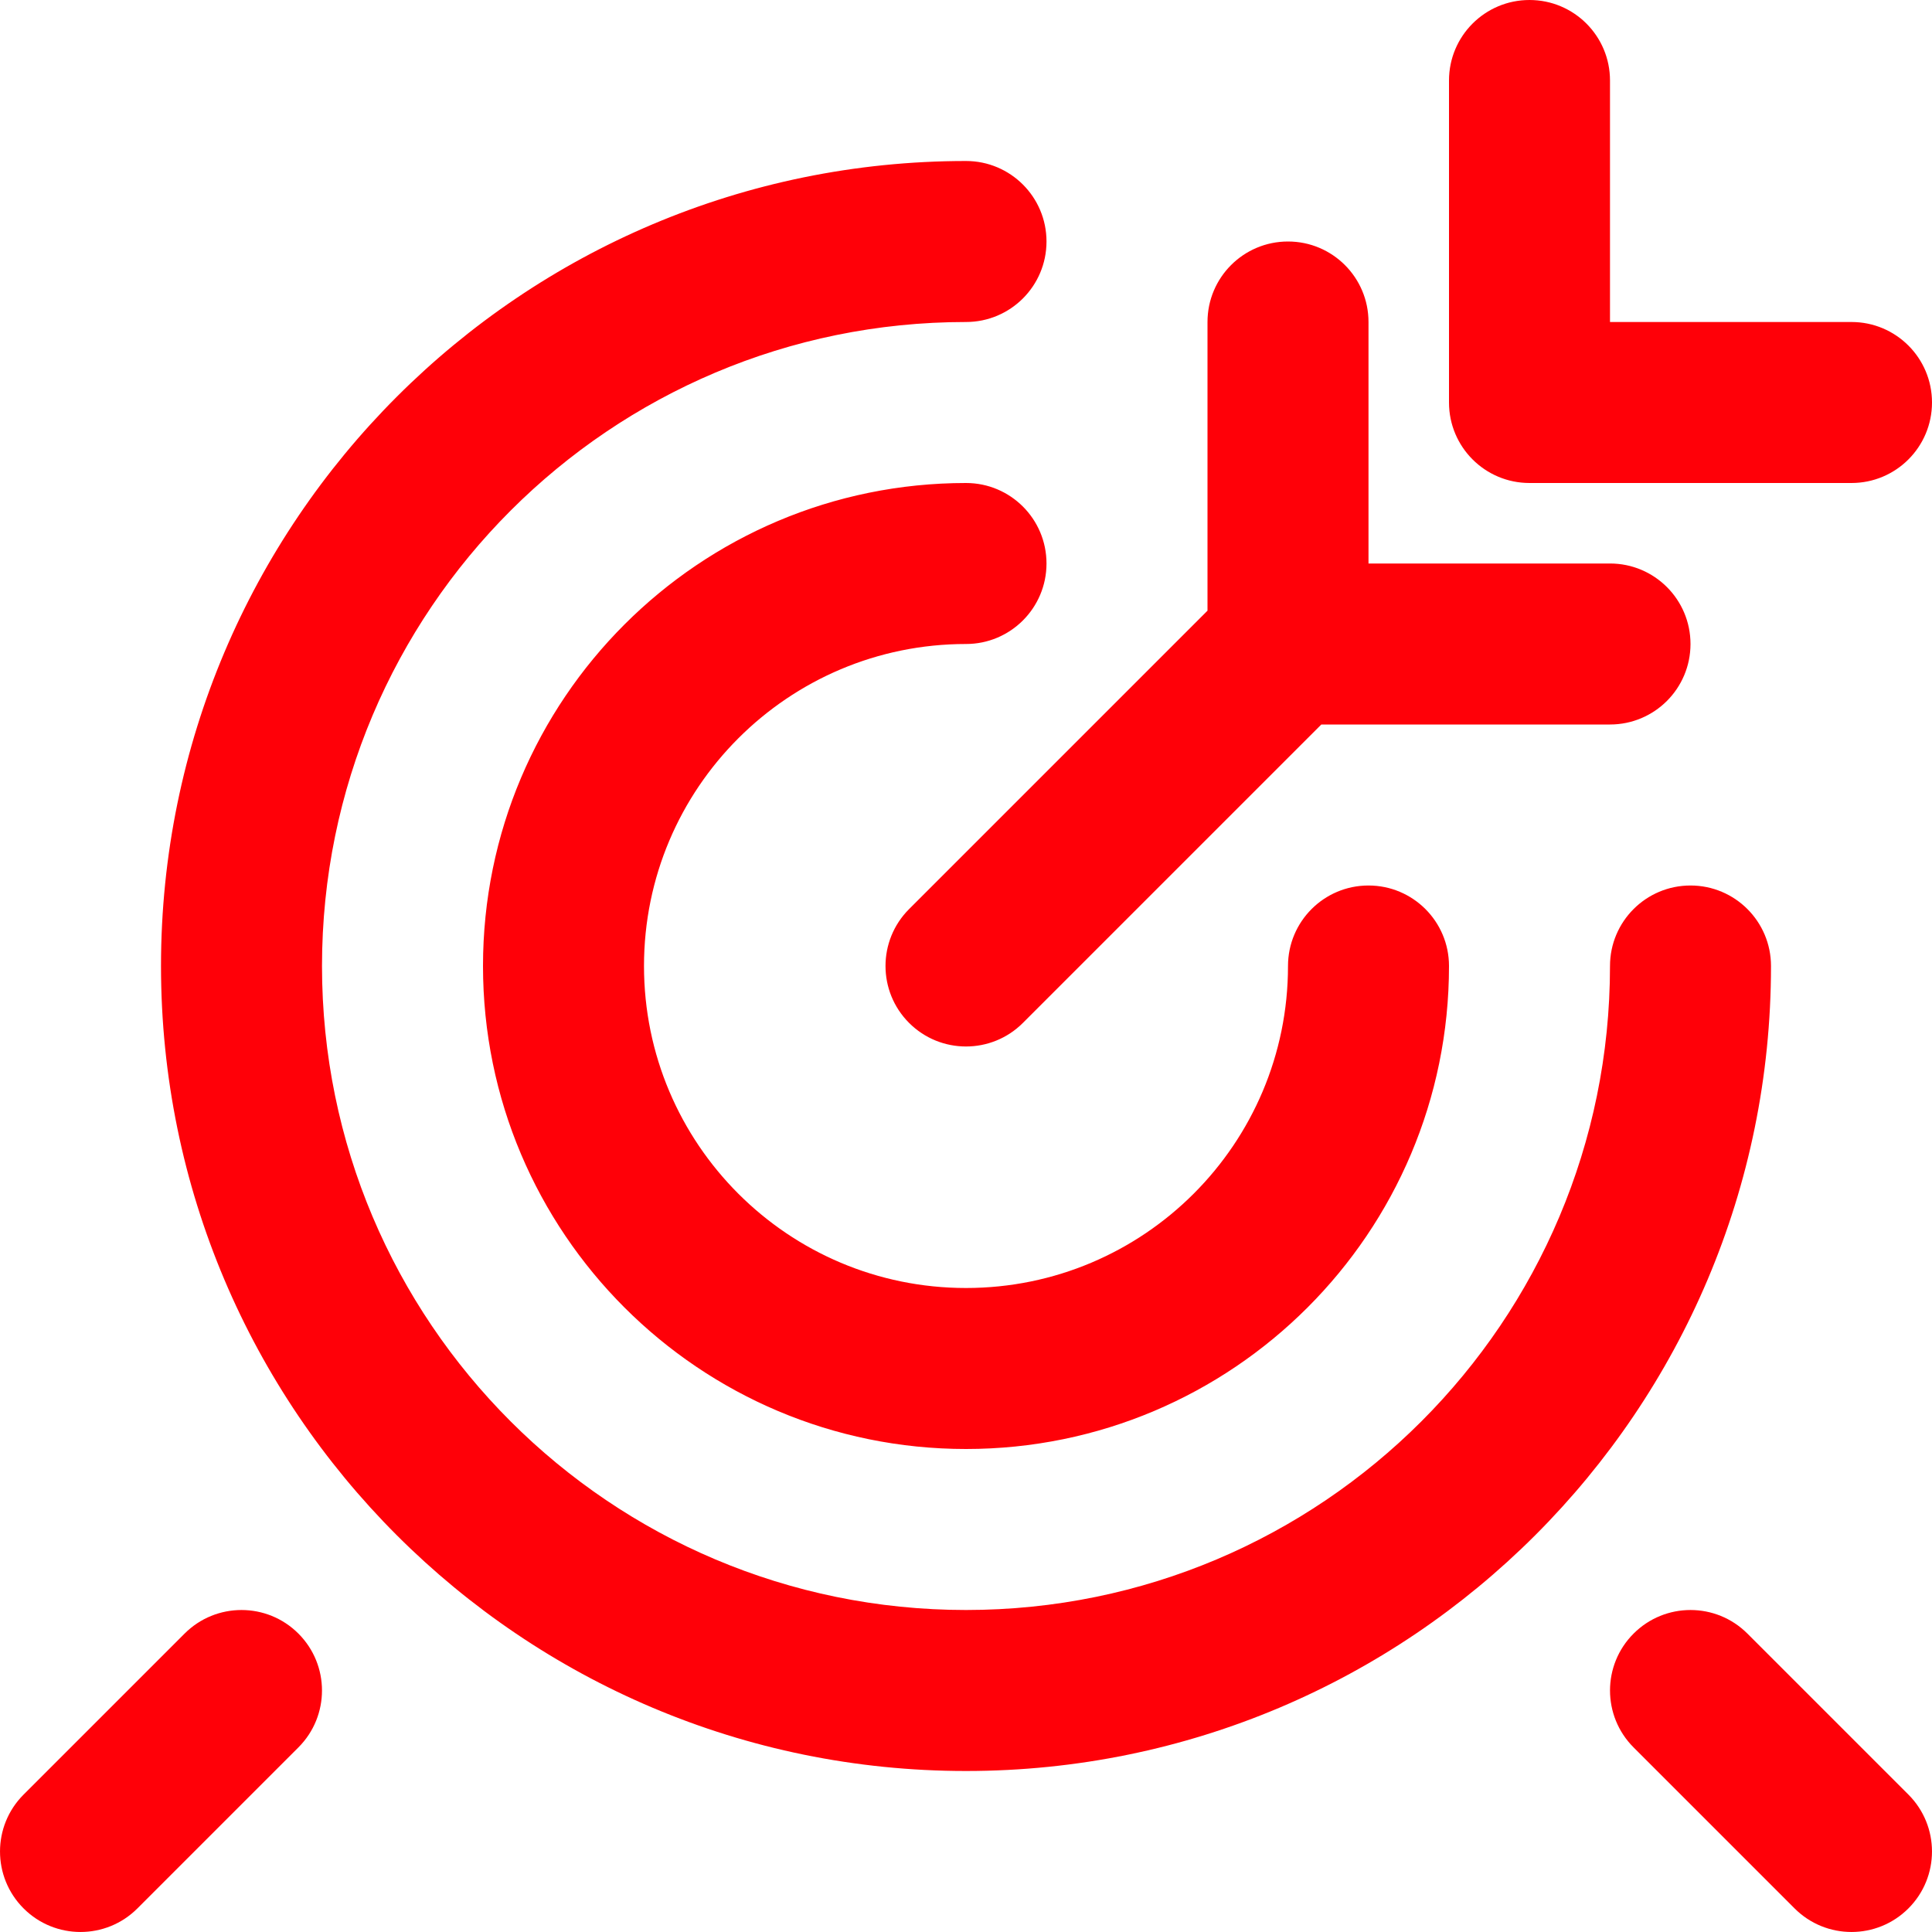 <svg width="48" height="48" viewBox="0 0 48 48" fill="none" xmlns="http://www.w3.org/2000/svg">
<g clip-path="url(#clip0_35_81)">
<path d="M32.828 18L25.414 25.414C24.633 26.195 23.367 26.195 22.586 25.414C21.805 24.633 21.805 23.367 22.586 22.586L30 15.172V8C30 6.895 30.895 6 32 6C33.105 6 34 6.895 34 8V14H40C41.105 14 42 14.895 42 16C42 17.105 41.105 18 40 18H32.828ZM24 4C25.105 4 26 4.895 26 6C26 7.105 25.105 8 24 8C15.163 8 8 15.163 8 24C8 32.837 15.163 40 24 40C32.837 40 40 32.837 40 24C40 22.895 40.895 22 42 22C43.105 22 44 22.895 44 24C44 35.046 35.046 44 24 44C12.954 44 4 35.046 4 24C4 12.954 12.954 4 24 4ZM24 12C25.105 12 26 12.895 26 14C26 15.105 25.105 16 24 16C19.582 16 16 19.582 16 24C16 28.418 19.582 32 24 32C28.418 32 32 28.418 32 24C32 22.895 32.895 22 34 22C35.105 22 36 22.895 36 24C36 30.627 30.627 36 24 36C17.373 36 12 30.627 12 24C12 17.373 17.373 12 24 12ZM40 8H46C47.105 8 48 8.895 48 10C48 11.105 47.105 12 46 12H38C36.895 12 36 11.105 36 10V2C36 0.895 36.895 0 38 0C39.105 0 40 0.895 40 2V8ZM40.586 43.414C39.805 42.633 39.805 41.367 40.586 40.586C41.367 39.805 42.633 39.805 43.414 40.586L47.414 44.586C48.195 45.367 48.195 46.633 47.414 47.414C46.633 48.195 45.367 48.195 44.586 47.414L40.586 43.414ZM3.414 47.414C2.633 48.195 1.367 48.195 0.586 47.414C-0.195 46.633 -0.195 45.367 0.586 44.586L4.586 40.586C5.367 39.805 6.633 39.805 7.414 40.586C8.195 41.367 8.195 42.633 7.414 43.414L3.414 47.414Z" fill="#FF0008"/>
</g>
<defs>
<clipPath id="clip0_35_81">
<rect width="48" height="48" fill="white"/>
</clipPath>
</defs>
</svg>
